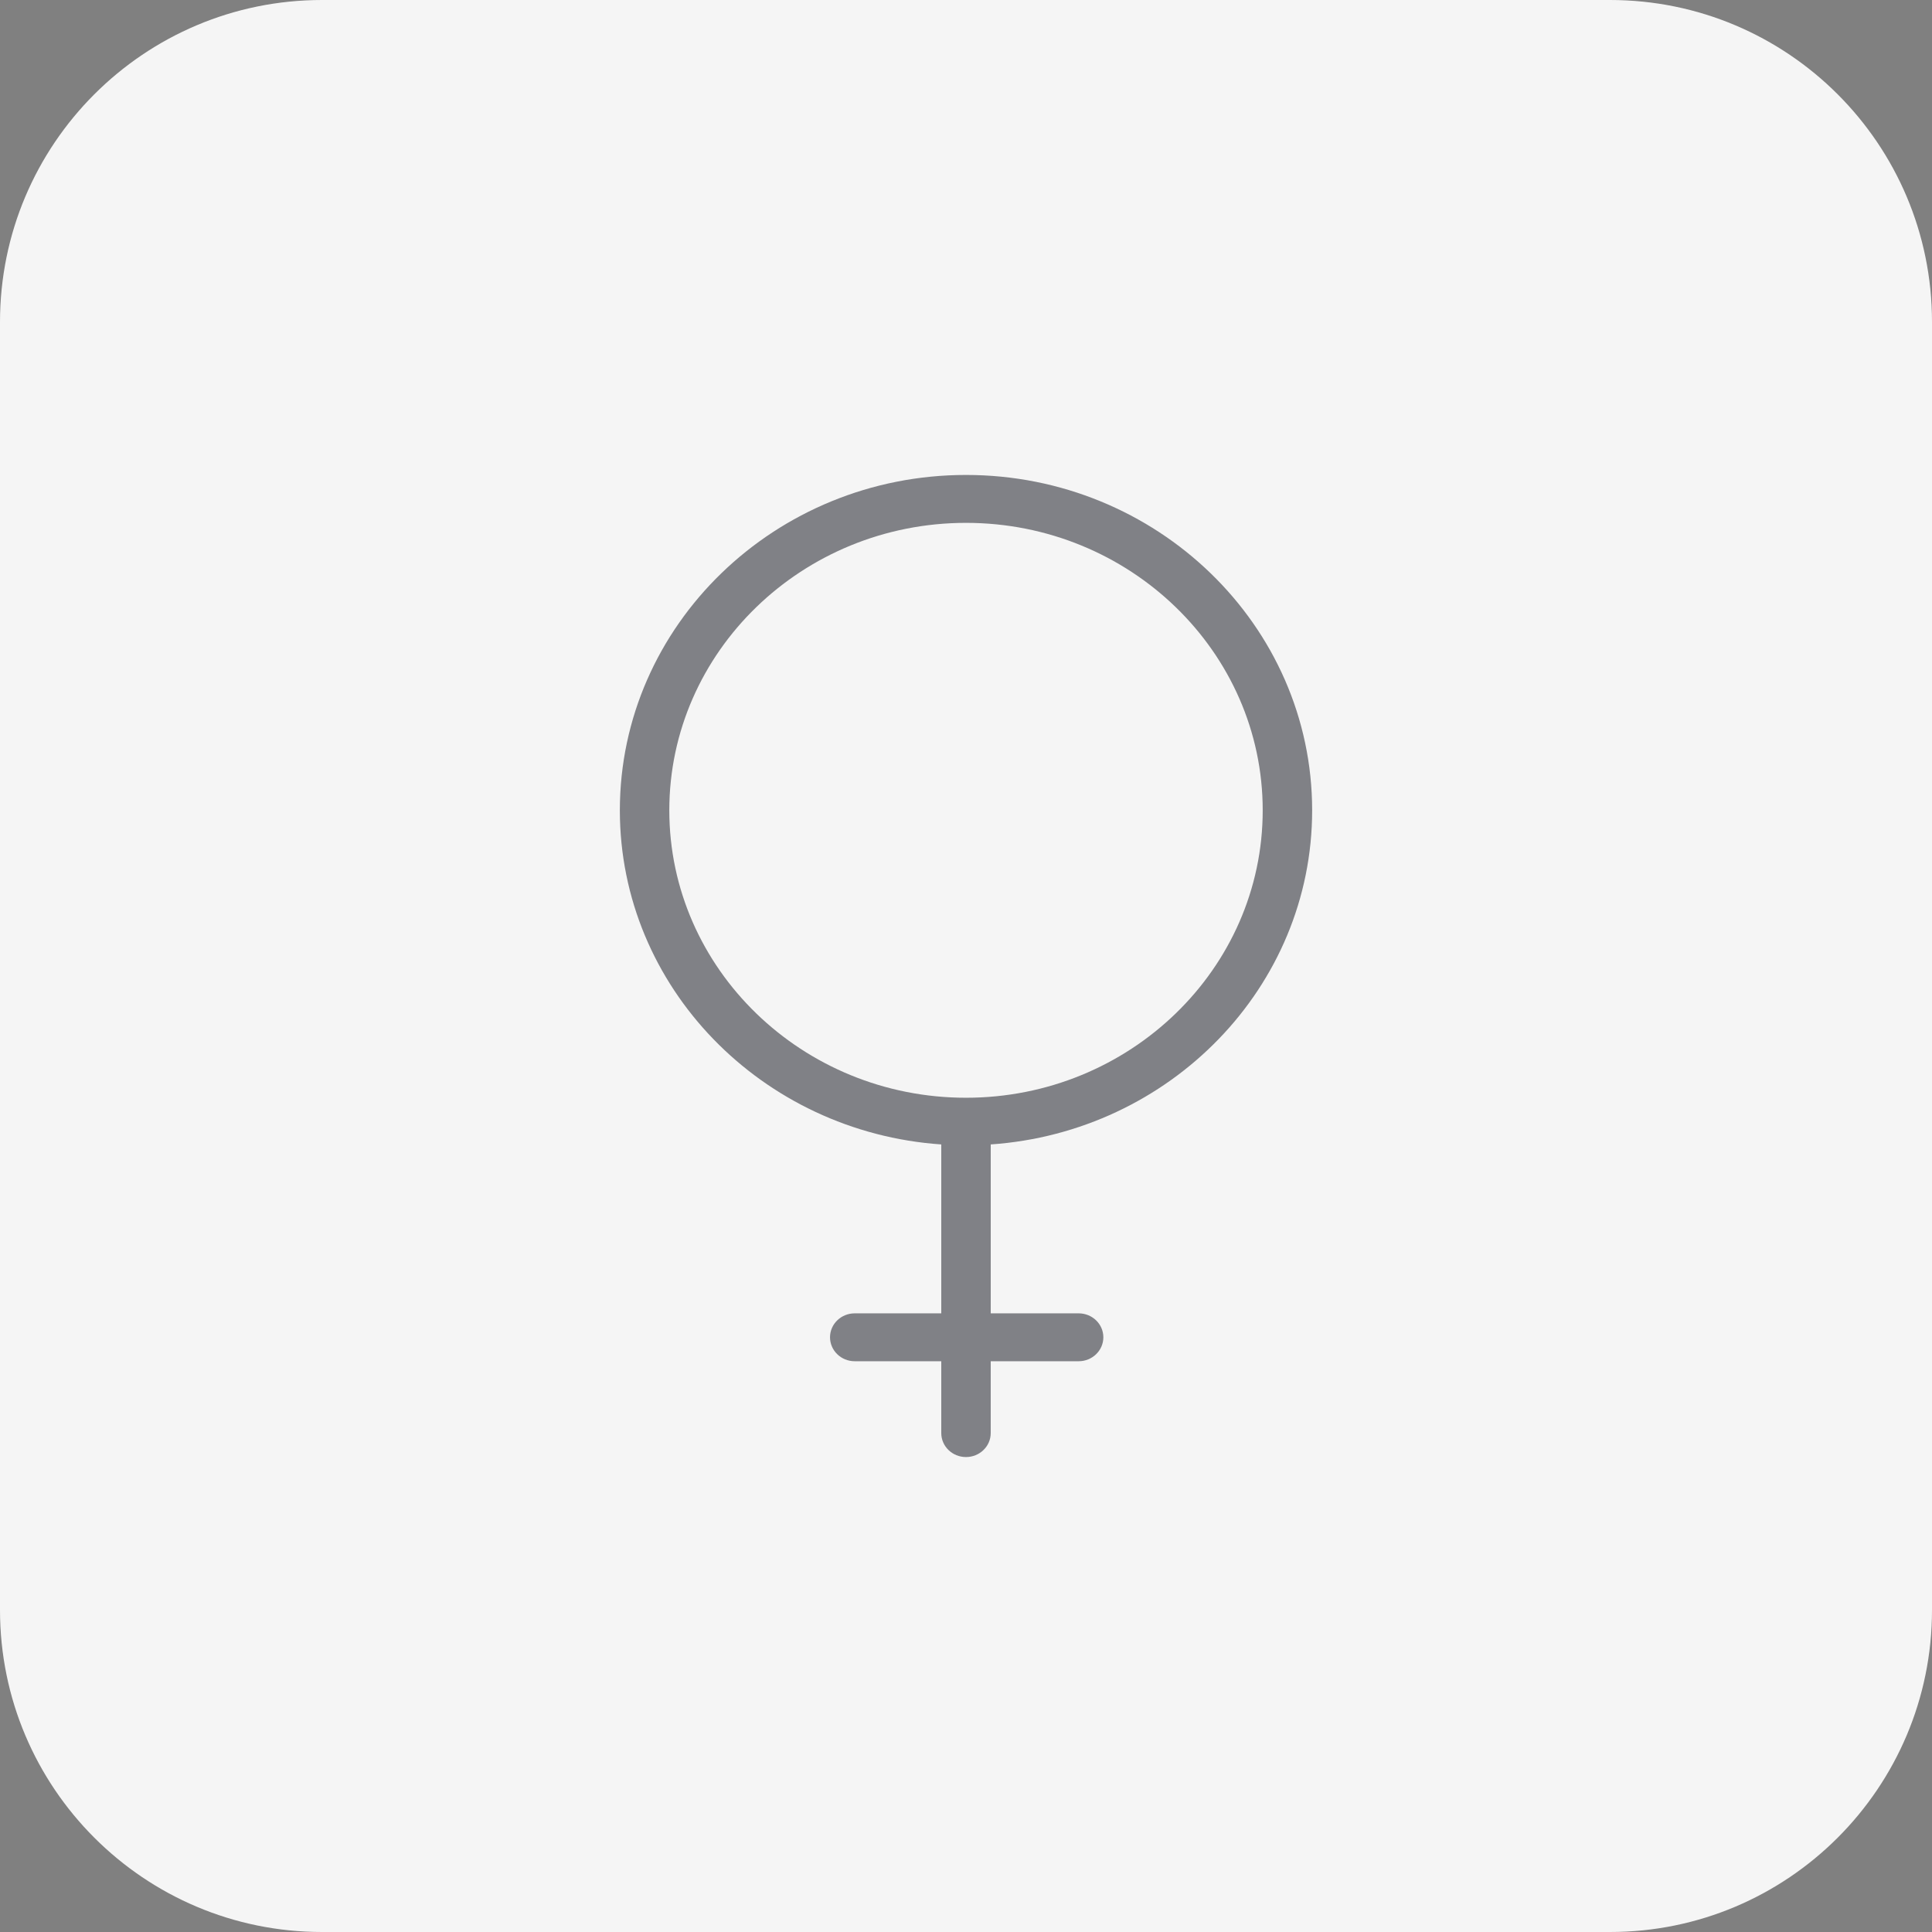 <svg width="120" height="120" viewBox="0 0 120 120" fill="none" xmlns="http://www.w3.org/2000/svg">
<rect x="0" y="0" width="120" height="120" fill="#808080" stroke="none"/>
<path d="M0 20C0 8.954 8.954 0 20 0H100C111.046 0 120 8.954 120 20V100C120 111.046 111.046 120 100 120H20C8.954 120 0 111.046 0 100V20Z" fill="#F5F5F5"/>
<path d="M66.996 81.574H61.536V71.083C72.674 70.315 81.5 61.313 81.5 50.33C81.5 38.844 71.855 29.5 60 29.5C48.144 29.5 38.5 38.844 38.5 50.33C38.5 61.313 47.326 70.315 58.464 71.083V81.574H53.089C52.241 81.574 51.554 82.24 51.554 83.061C51.554 83.883 52.241 84.549 53.089 84.549H58.464V89.012C58.464 89.834 59.152 90.5 60 90.5C60.848 90.5 61.535 89.834 61.535 89.012V84.549H66.995C67.843 84.549 68.531 83.883 68.531 83.061C68.531 82.24 67.844 81.574 66.996 81.574ZM60 68.183C49.839 68.183 41.572 60.174 41.572 50.33C41.572 40.485 49.839 32.476 60 32.476C70.162 32.476 78.429 40.485 78.429 50.33C78.429 60.174 70.162 68.183 60 68.183Z" fill="#33343C" fill-opacity="0.6"/>
</svg>
